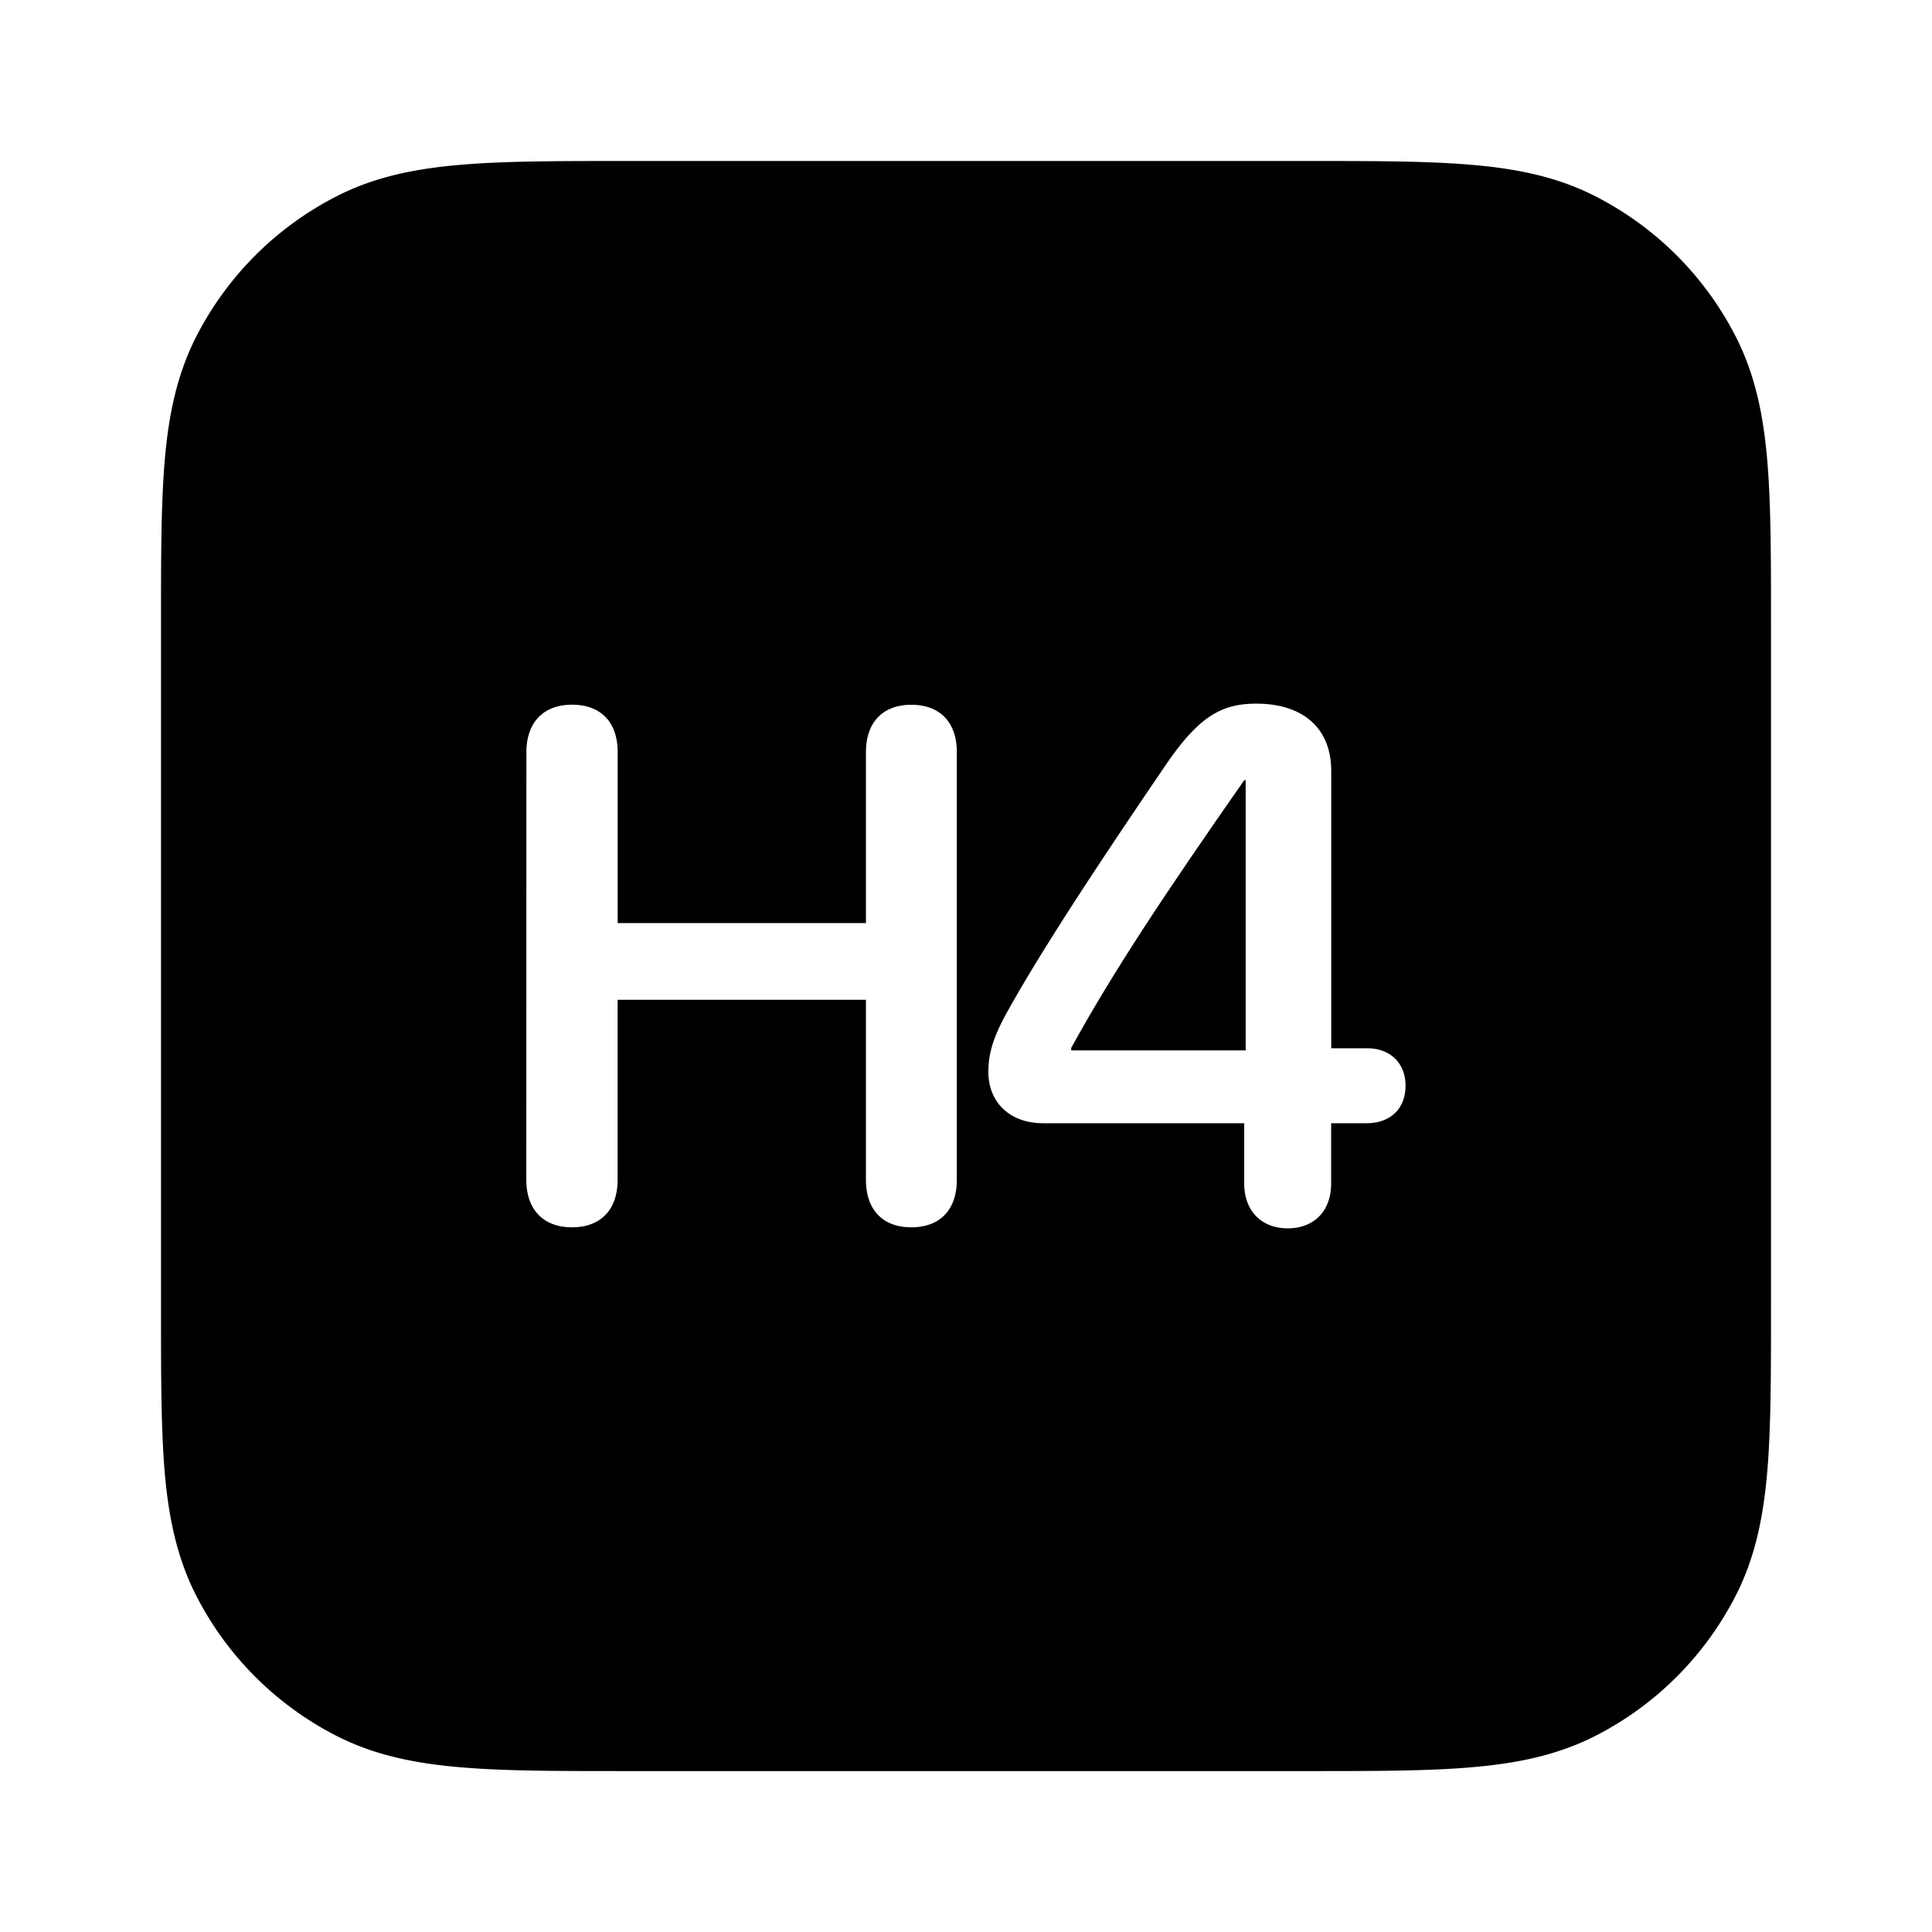 <svg xmlns="http://www.w3.org/2000/svg" viewBox="0 0 24 24" class="pdsicon"><path d="M15.474 13.048V9.691h-.017c-1.007 1.441-1.635 2.39-2.15 3.326v.031z"/><path fill-rule="evenodd" d="M7.759 2h8.482c.805 0 1.47 0 2.01.045.563.046 1.08.144 1.565.392a4 4 0 0 1 1.748 1.748c.247.485.346 1.002.392 1.564C22 6.29 22 6.954 22 7.759v8.483c0 .805 0 1.47-.044 2.01-.046.563-.145 1.08-.392 1.565a4 4 0 0 1-1.748 1.748c-.485.247-1.002.345-1.564.391-.541.045-1.206.045-2.01.045H7.758c-.805 0-1.47 0-2.011-.045-.562-.046-1.079-.144-1.564-.391a4 4 0 0 1-1.748-1.748c-.247-.486-.346-1.003-.392-1.565C2 17.712 2 17.047 2 16.242V7.759c0-.805 0-1.469.044-2.01.046-.562.145-1.079.392-1.564a4 4 0 0 1 1.748-1.748c.485-.248 1.002-.346 1.564-.392C6.29 2 6.954 2 7.758 2m8.238 13.259c-.312 0-.54-.203-.54-.559v-.747h-2.5c-.41 0-.678-.259-.678-.637 0-.246.07-.453.247-.769.444-.795 1.164-1.88 1.924-2.997.414-.615.69-.809 1.156-.809.585 0 .932.308.932.835v3.446h.444c.299 0 .479.193.479.466 0 .276-.18.465-.484.465h-.44v.747c0 .356-.223.559-.54.559m-9.458-.603c0 .374.216.59.567.59.356 0 .567-.216.567-.59V12.42h3.085v2.236c0 .374.211.59.563.59.356 0 .566-.216.566-.59V9.345c0-.374-.21-.59-.566-.59-.352 0-.563.216-.563.59v2.122H7.673V9.344c0-.374-.21-.59-.567-.59-.351 0-.567.216-.567.59z"/></svg>